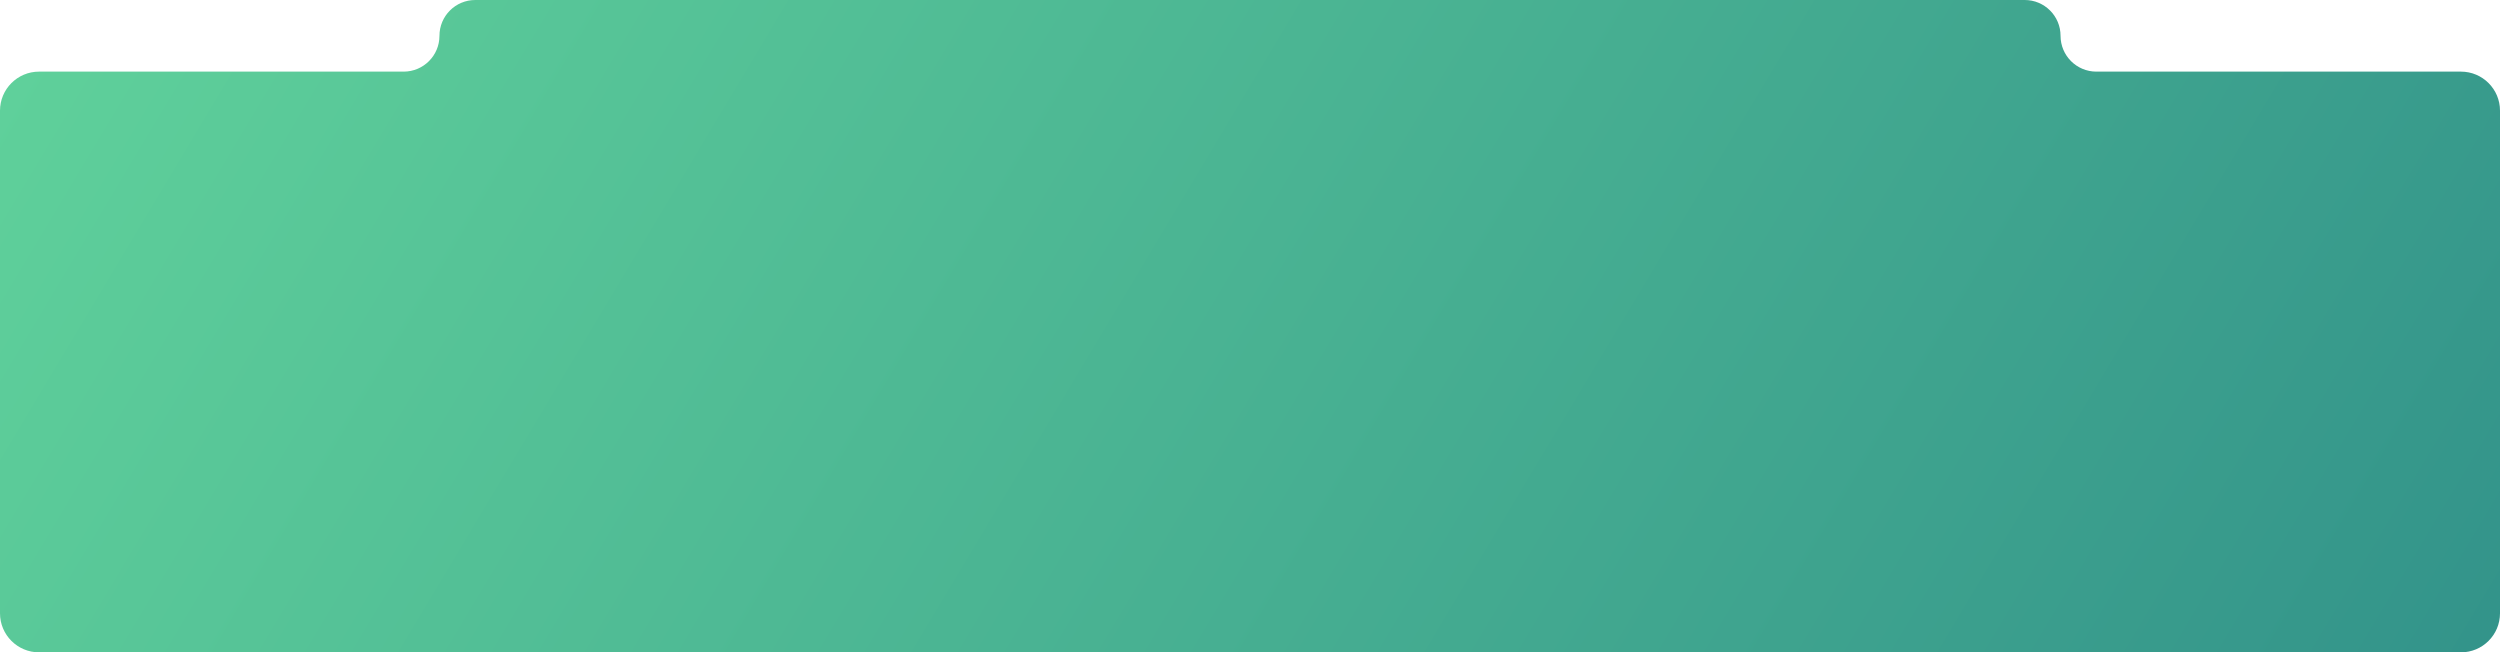<svg width="1280" height="334" viewBox="0 0 1280 334" fill="none" xmlns="http://www.w3.org/2000/svg">
<g filter="url(#filter0_b_406_1366)">
<path fill-rule="evenodd" clip-rule="evenodd" d="M1055 18.335C1055 8.209 1046.79 0 1036.66 0H243.335C233.209 0 225 8.209 225 18.335V18.335C225 28.462 216.791 36.671 206.665 36.671H20C8.954 36.671 0 45.625 0 56.671V314C0 325.046 8.954 334 20 334H1260C1271.05 334 1280 325.046 1280 314V56.671C1280 45.625 1271.05 36.671 1260 36.671H1073.34C1063.21 36.671 1055 28.462 1055 18.335V18.335Z" fill="url(#paint0_linear_406_1366)" fill-opacity="0.8"/>
</g>
<defs>
<filter id="filter0_b_406_1366" x="-100" y="-100" width="1480" height="534" filterUnits="userSpaceOnUse" color-interpolation-filters="sRGB">
<feFlood flood-opacity="0" result="BackgroundImageFix"/>
<feGaussianBlur in="BackgroundImageFix" stdDeviation="50"/>
<feComposite in2="SourceAlpha" operator="in" result="effect1_backgroundBlur_406_1366"/>
<feBlend mode="normal" in="SourceGraphic" in2="effect1_backgroundBlur_406_1366" result="shape"/>
</filter>
<linearGradient id="paint0_linear_406_1366" x1="1282.46" y1="314.914" x2="199.393" y2="-333.205" gradientUnits="userSpaceOnUse">
<stop stop-color="#00796D"/>
<stop offset="1" stop-color="#38C682"/>
</linearGradient>
</defs>
</svg>
